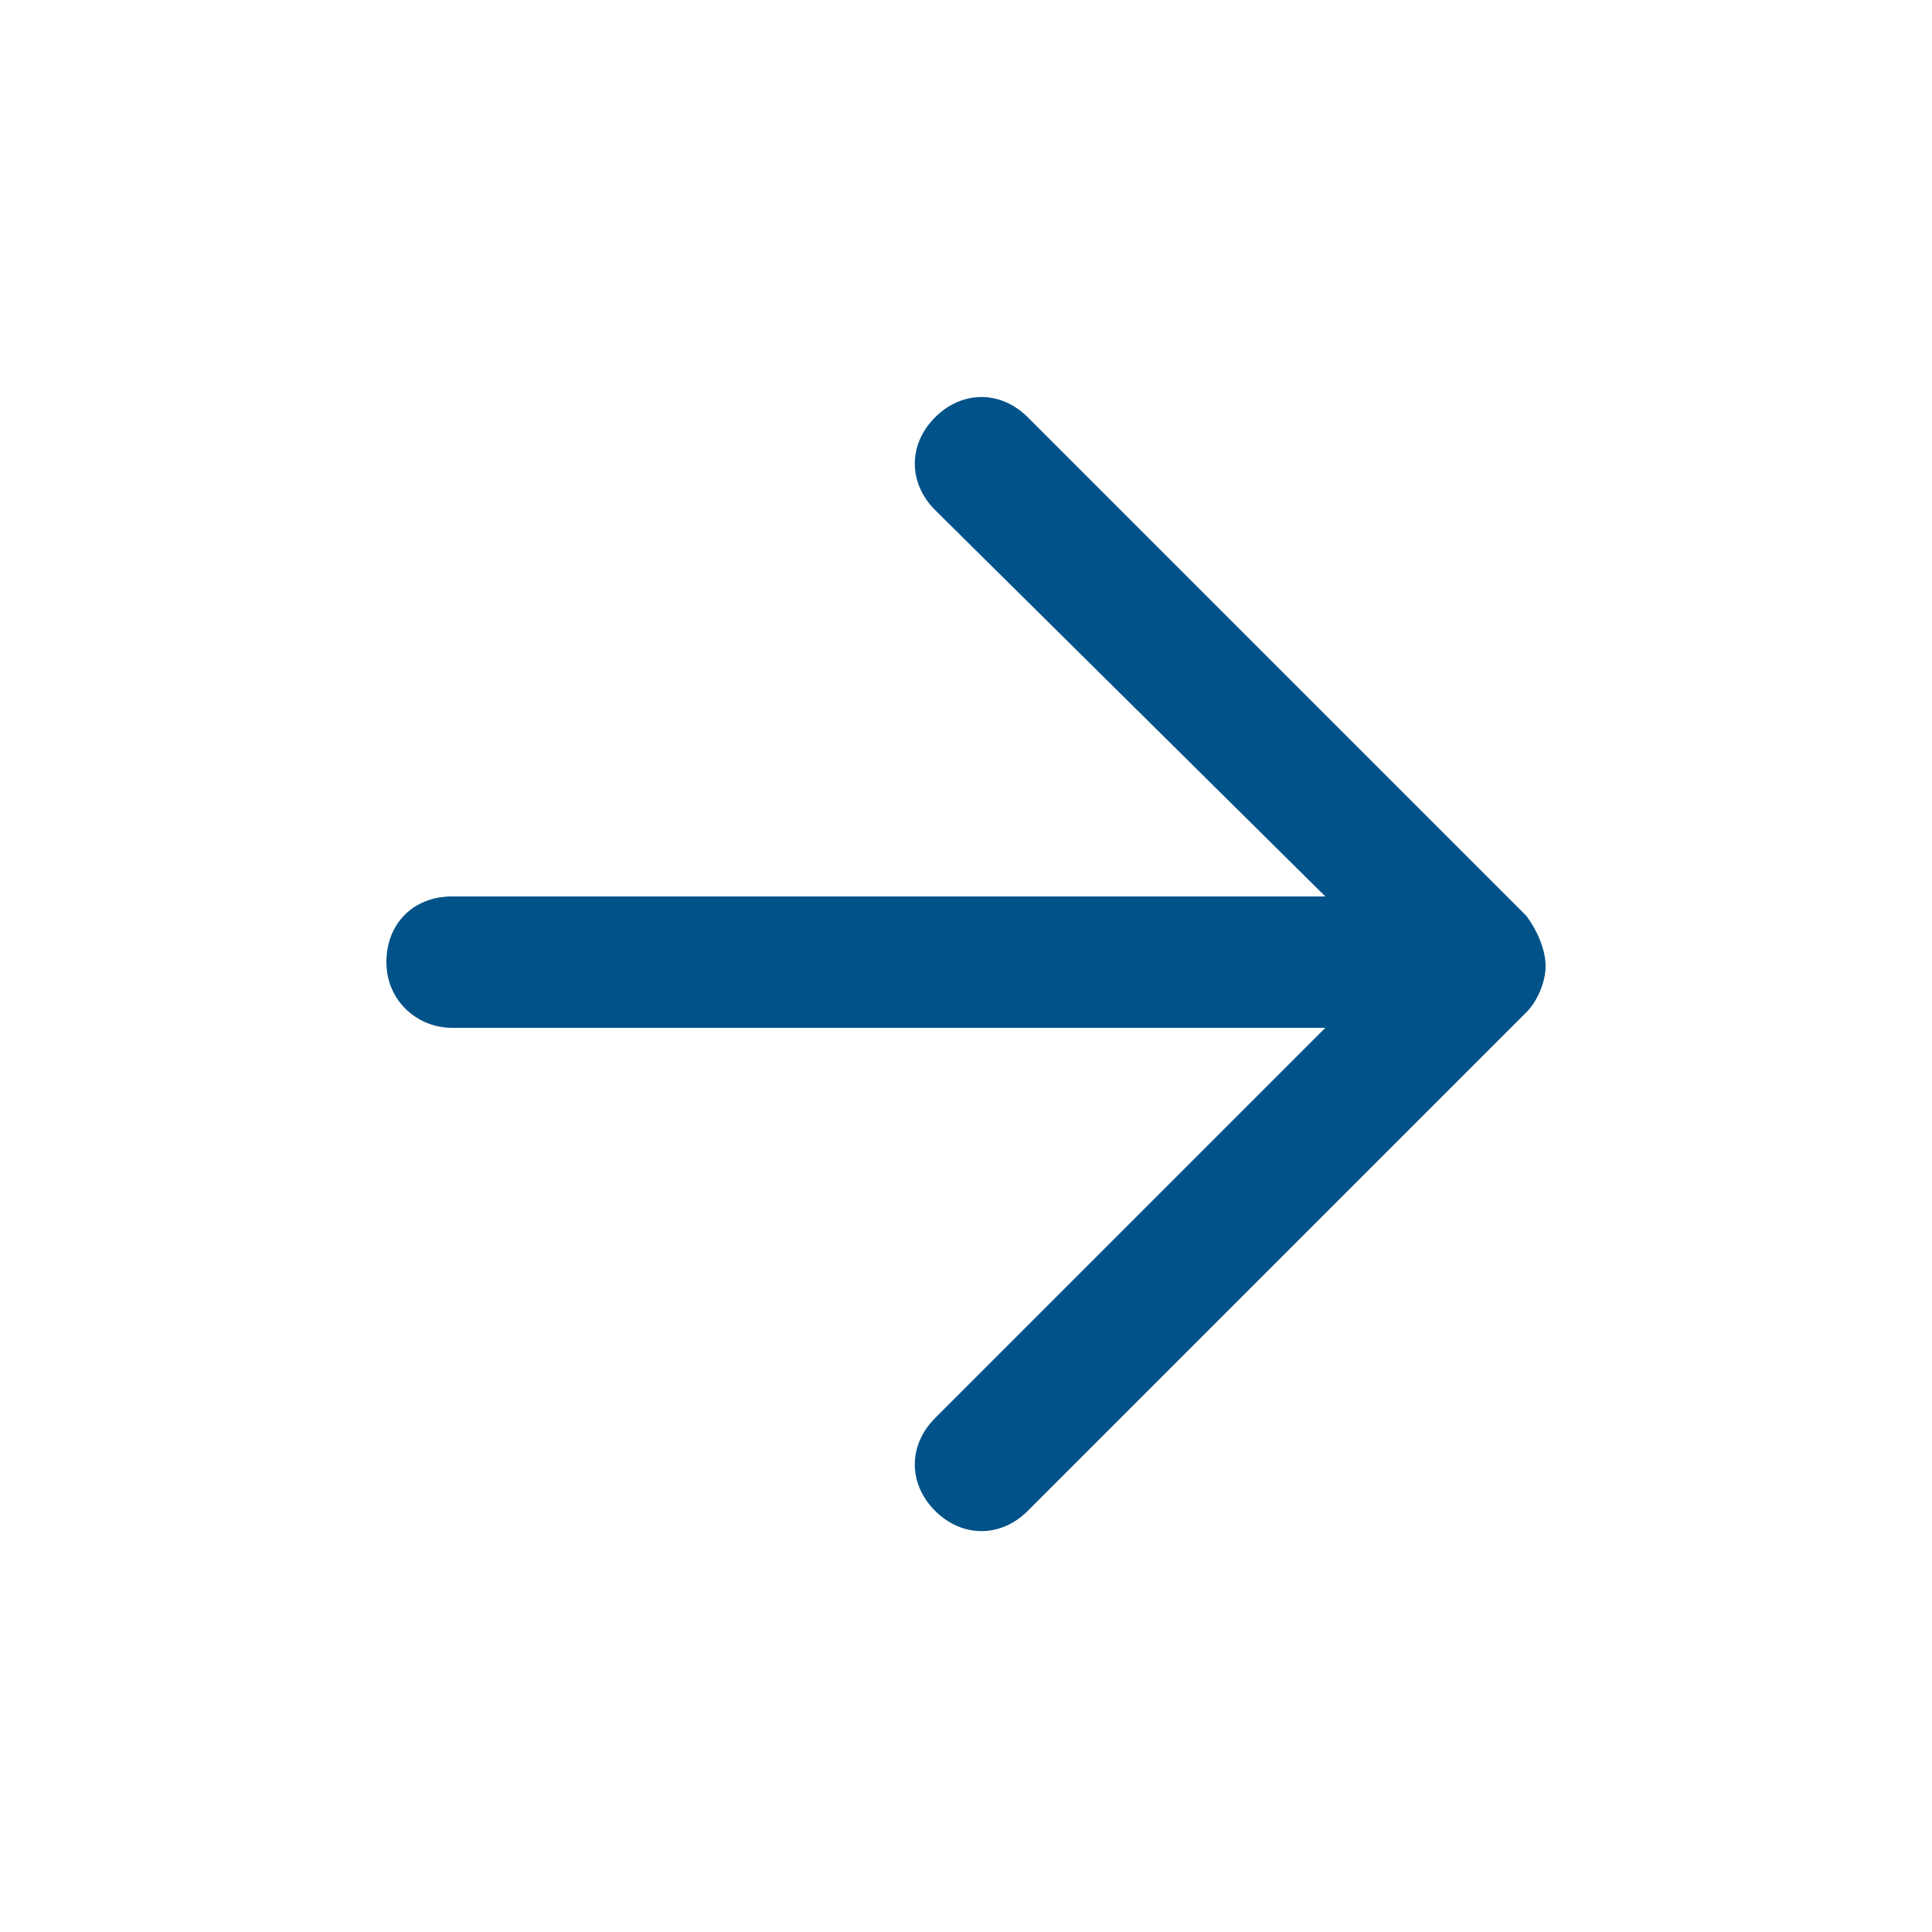 <?xml version="1.0" encoding="utf-8"?>
<!-- Generator: Adobe Illustrator 23.0.6, SVG Export Plug-In . SVG Version: 6.00 Build 0)  -->
<svg version="1.1" id="Layer_1" xmlns="http://www.w3.org/2000/svg" xmlns:xlink="http://www.w3.org/1999/xlink" x="0px" y="0px"
	 viewBox="0 0 50 50" style="enable-background:new 0 0 50 50;" xml:space="preserve">
<style type="text/css">
	.st0{fill:#015289;}
</style>
<title>icon_arrow-fw</title>
<path class="st0" d="M40,25c0,0.4-0.2,0.9-0.5,1.2L26.6,39.1c-0.7,0.7-1.7,0.7-2.4,0l0,0c-0.7-0.7-0.7-1.7,0-2.4l10.1-10.1H11.7
	c-0.9,0-1.7-0.7-1.7-1.7s0.7-1.7,1.7-1.7h22.6L24.2,13.2c-0.7-0.7-0.7-1.7,0-2.4l0,0c0.7-0.7,1.7-0.7,2.4,0l12.9,12.9
	C39.8,24.1,40,24.6,40,25z"/>
</svg>
